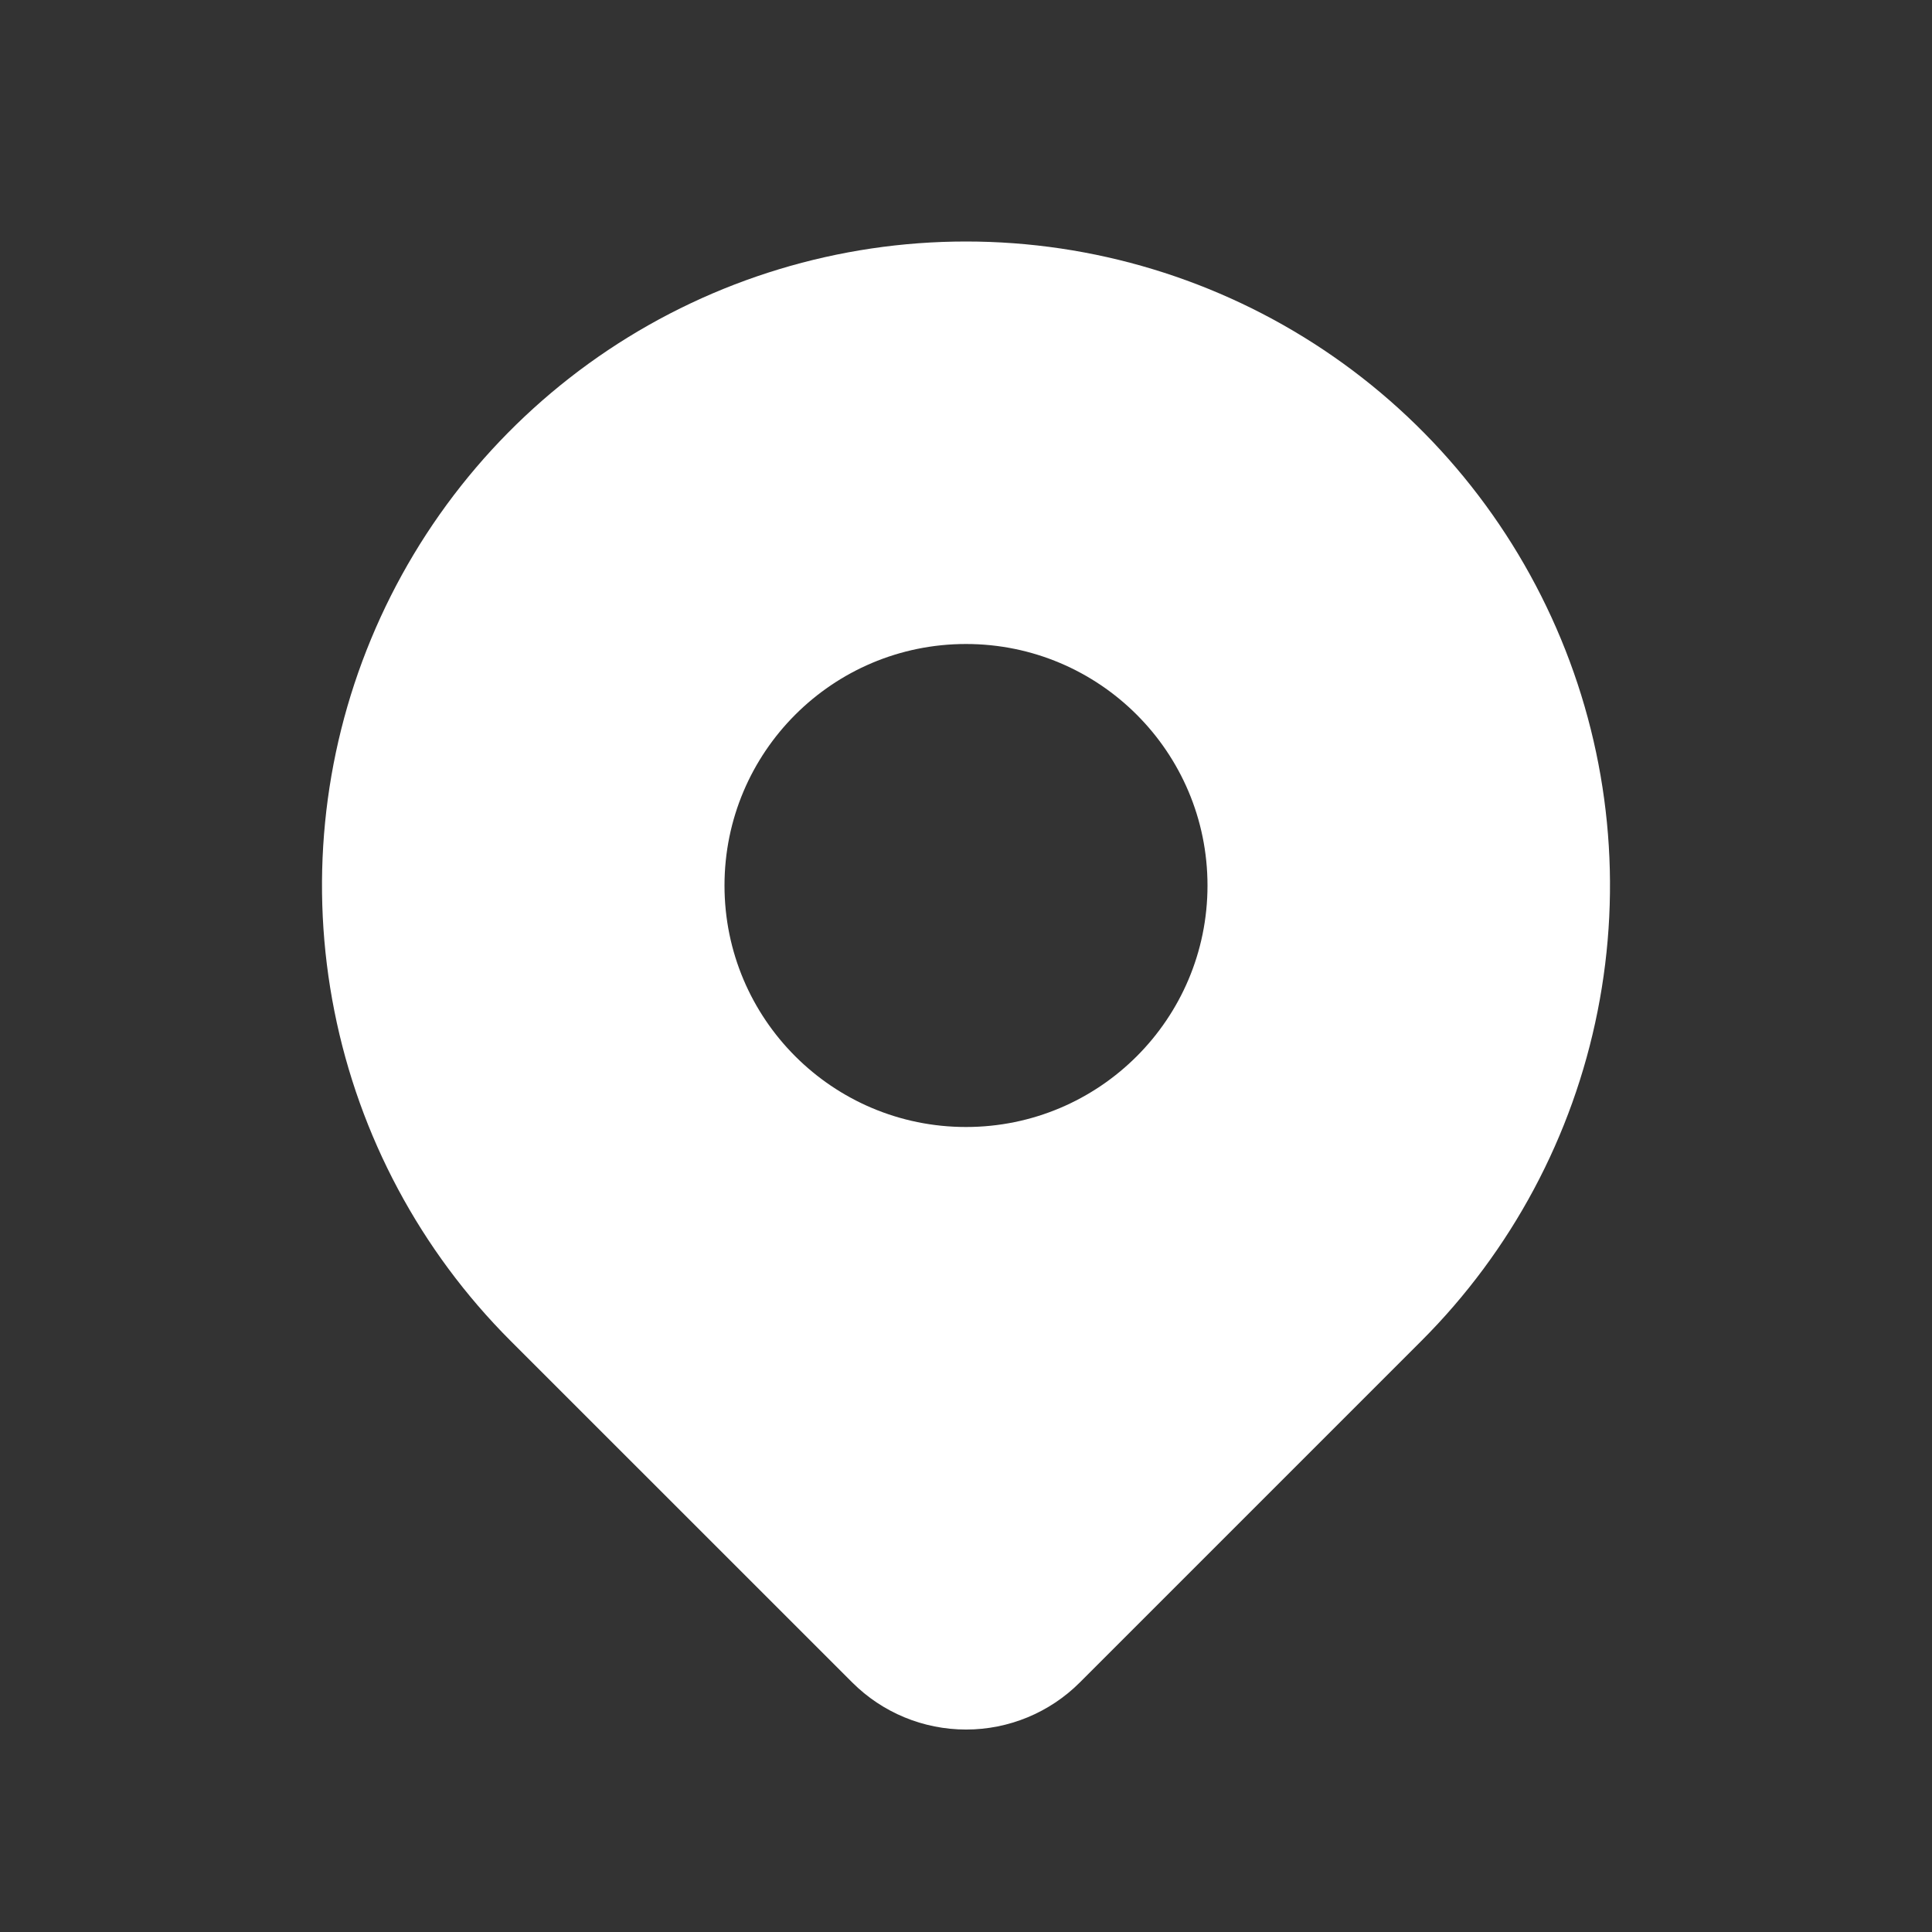 <svg width="24" height="24" viewBox="0 0 24 24" fill="none" xmlns="http://www.w3.org/2000/svg">
<rect x="0" y="0" width="24" height="24" fill="#333333" stroke="none"/>
<g clip-path="url(#clip0_2303_113)">
<path fill-rule="evenodd" clip-rule="evenodd" d="M13.414 20.9L17.657 16.657C18.776 15.538 19.538 14.113 19.846 12.561C20.155 11.009 19.997 9.4 19.391 7.939C18.785 6.477 17.76 5.227 16.445 4.348C15.129 3.469 13.582 3 12 3C10.418 3 8.871 3.469 7.555 4.348C6.24 5.227 5.215 6.477 4.609 7.939C4.003 9.4 3.845 11.009 4.154 12.561C4.462 14.113 5.224 15.538 6.343 16.657L10.587 20.9C10.962 21.275 11.47 21.485 12.001 21.485C12.531 21.485 13.039 21.275 13.414 20.9ZM15 11C15 12.657 13.657 14 12 14C10.343 14 9 12.657 9 11C9 9.343 10.343 8 12 8C13.657 8 15 9.343 15 11Z" fill="white"/>
</g>
<defs>
<clipPath id="clip0_2303_113">
<rect width="24" height="24" fill="white"/>
</clipPath>
</defs>
</svg>

